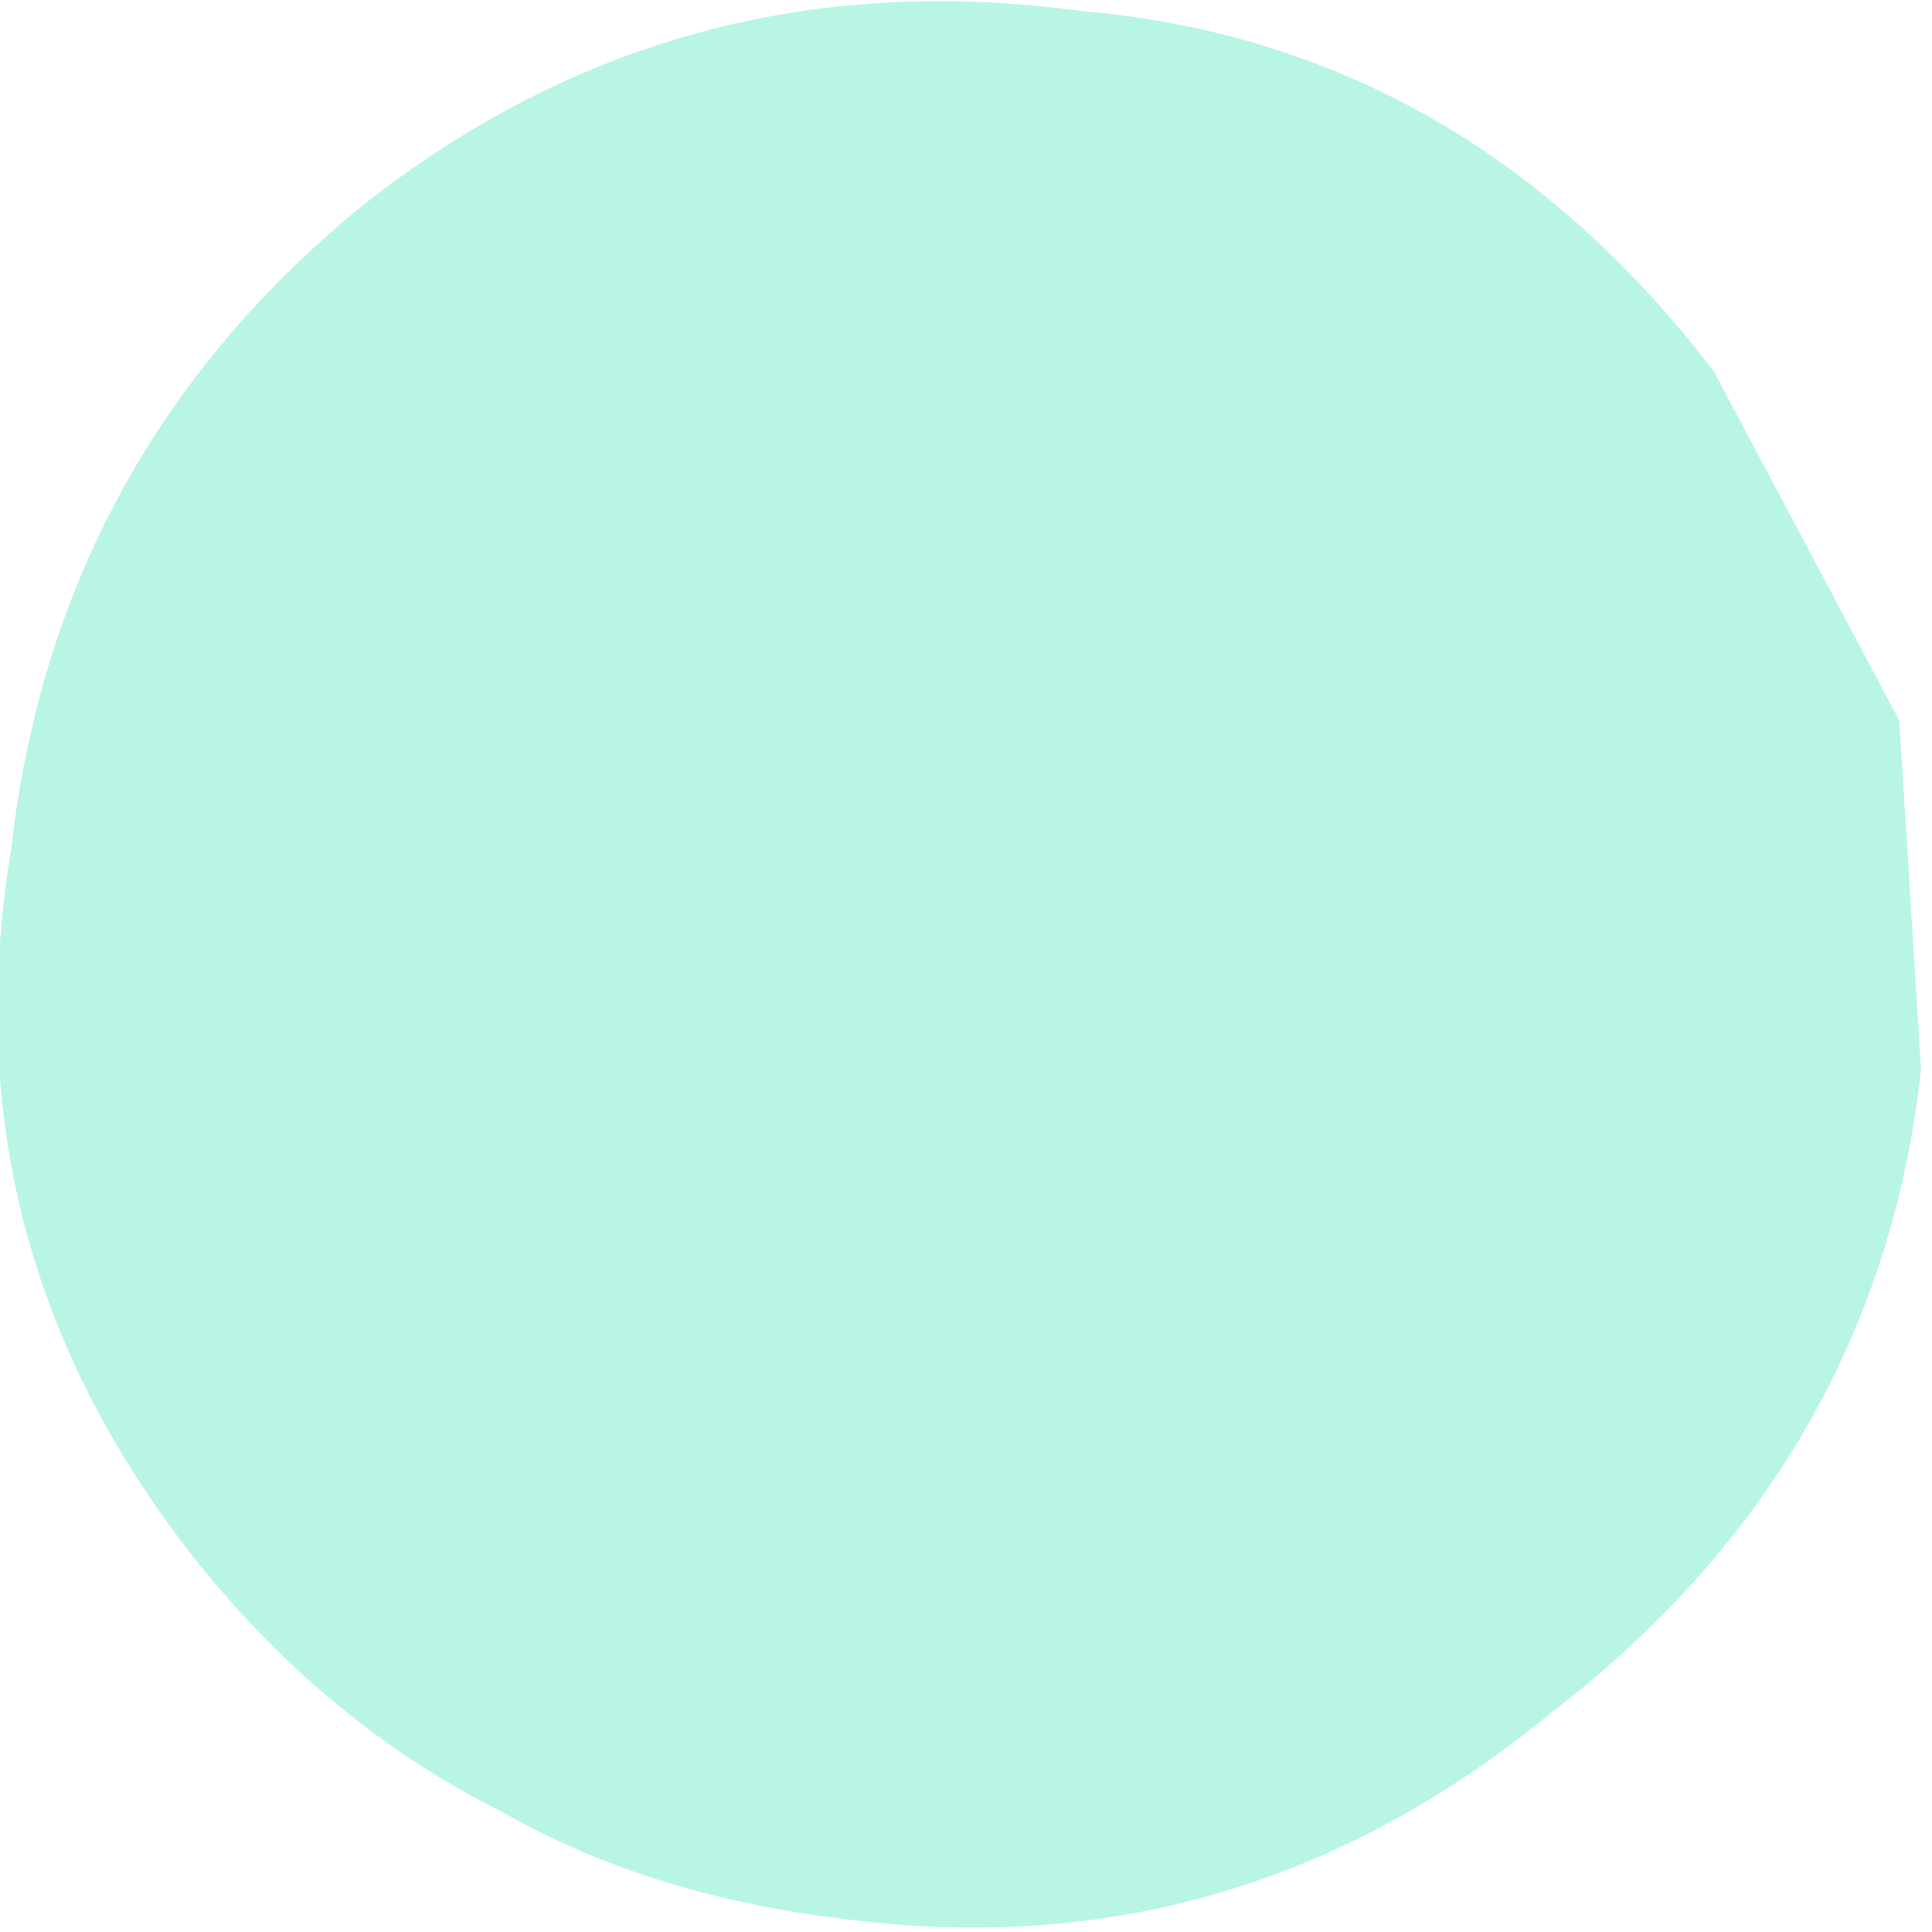 <?xml version="1.0" encoding="UTF-8" standalone="no"?>
<svg xmlns:xlink="http://www.w3.org/1999/xlink" height="8.85px" width="8.85px" xmlns="http://www.w3.org/2000/svg">
  <g transform="matrix(1.0, 0.0, 0.0, 1.0, -0.3, 27.15)">
    <path d="M8.15 -25.45 L9.0 -23.85 9.1 -22.25 Q8.9 -20.45 7.4 -19.3 6.0 -18.15 4.25 -18.35 3.3 -18.45 2.6 -18.85 1.8 -19.25 1.2 -20.0 0.05 -21.45 0.35 -23.25 0.55 -25.05 1.95 -26.2 3.4 -27.35 5.25 -27.1 7.0 -26.95 8.15 -25.45" fill="#b8f5e5" fill-rule="evenodd" stroke="none"/>
  </g>
</svg>
